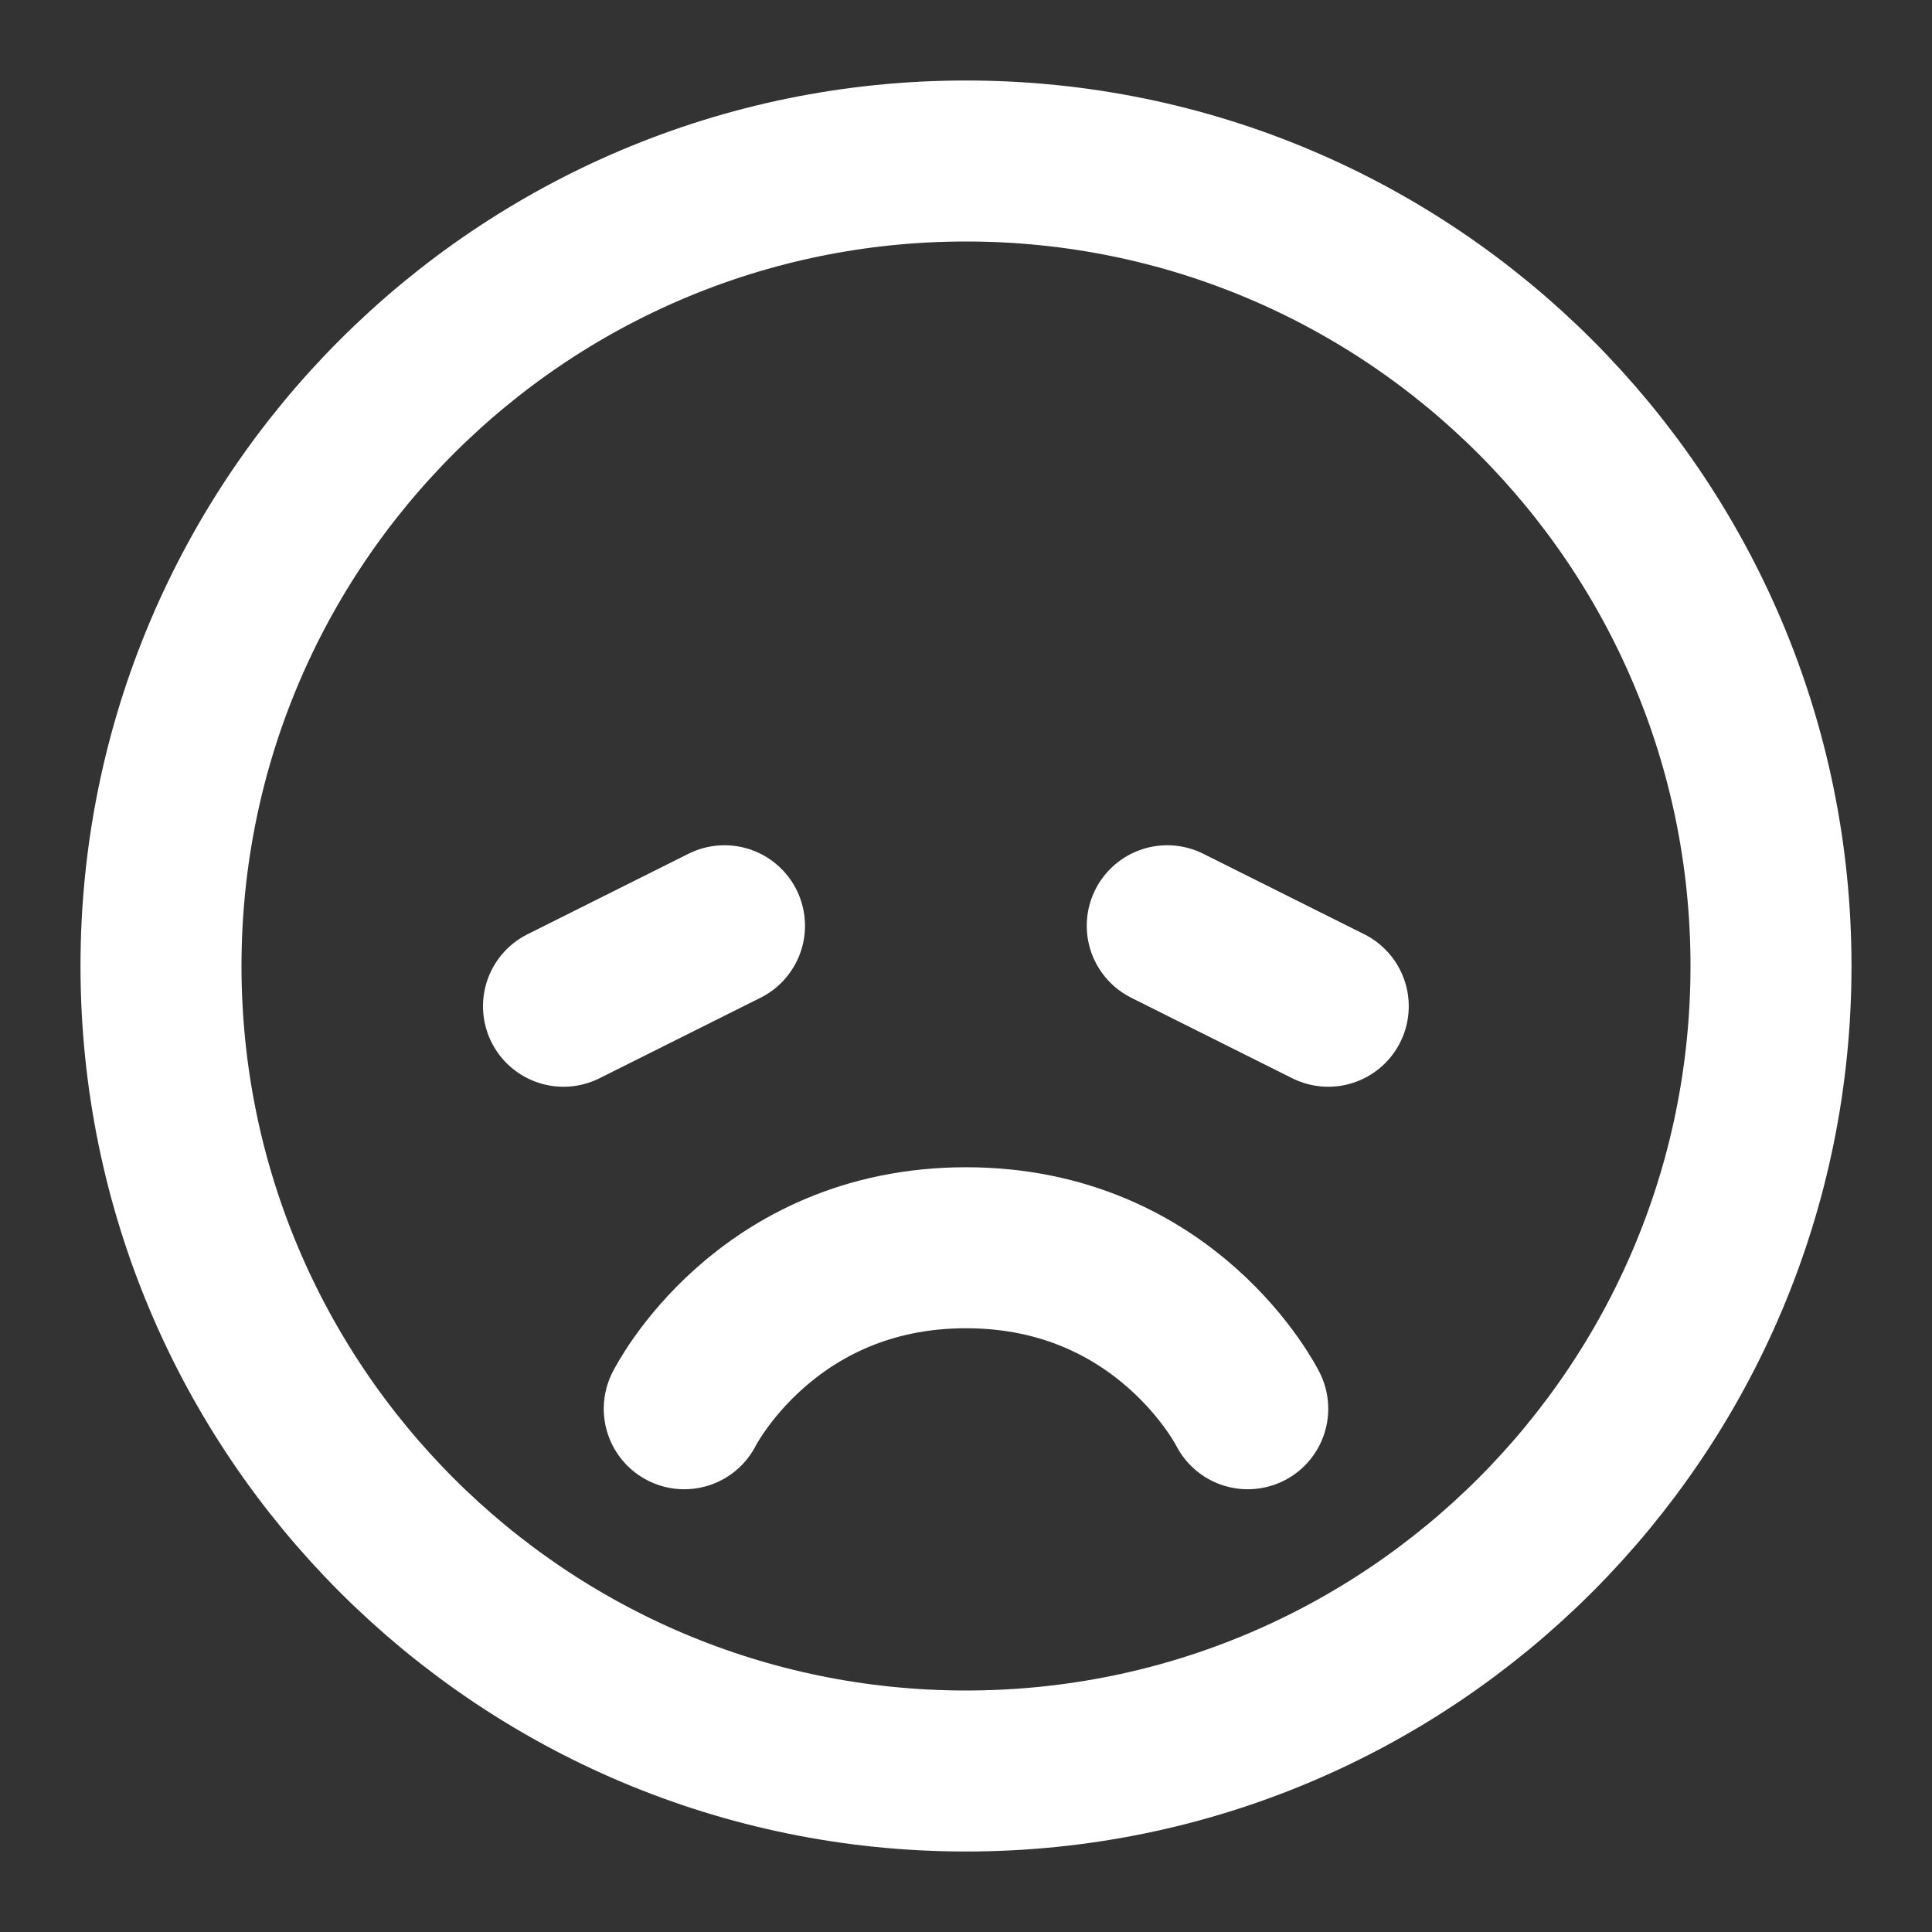 <?xml version="1.0" encoding="UTF-8"?>
<svg width="28" height="28" viewBox="0 0 48 48" fill="none" xmlns="http://www.w3.org/2000/svg">
    <rect x="0" y="0" width="48" height="48" fill="#333333" stroke="none"/>
    <path d="M24 44C35.046 44 44 35.046 44 24C44 12.954 35.046 4 24 4C12.954 4 4 12.954 4 24C4 35.046 12.954 44 24 44Z"
          fill="none" stroke="#ffffff" stroke-width="4" stroke-linejoin="round"/>
    <path d="M33 25L29 23" stroke="#ffffff" stroke-width="4" stroke-linecap="round" stroke-linejoin="round"/>
    <path d="M18 23L14 25" stroke="#ffffff" stroke-width="4" stroke-linecap="round" stroke-linejoin="round"/>
    <path d="M31 35C31 35 29 31 24 31C19 31 17 35 17 35" stroke="#ffffff" stroke-width="4" stroke-linecap="round"
          stroke-linejoin="round"/>
</svg>